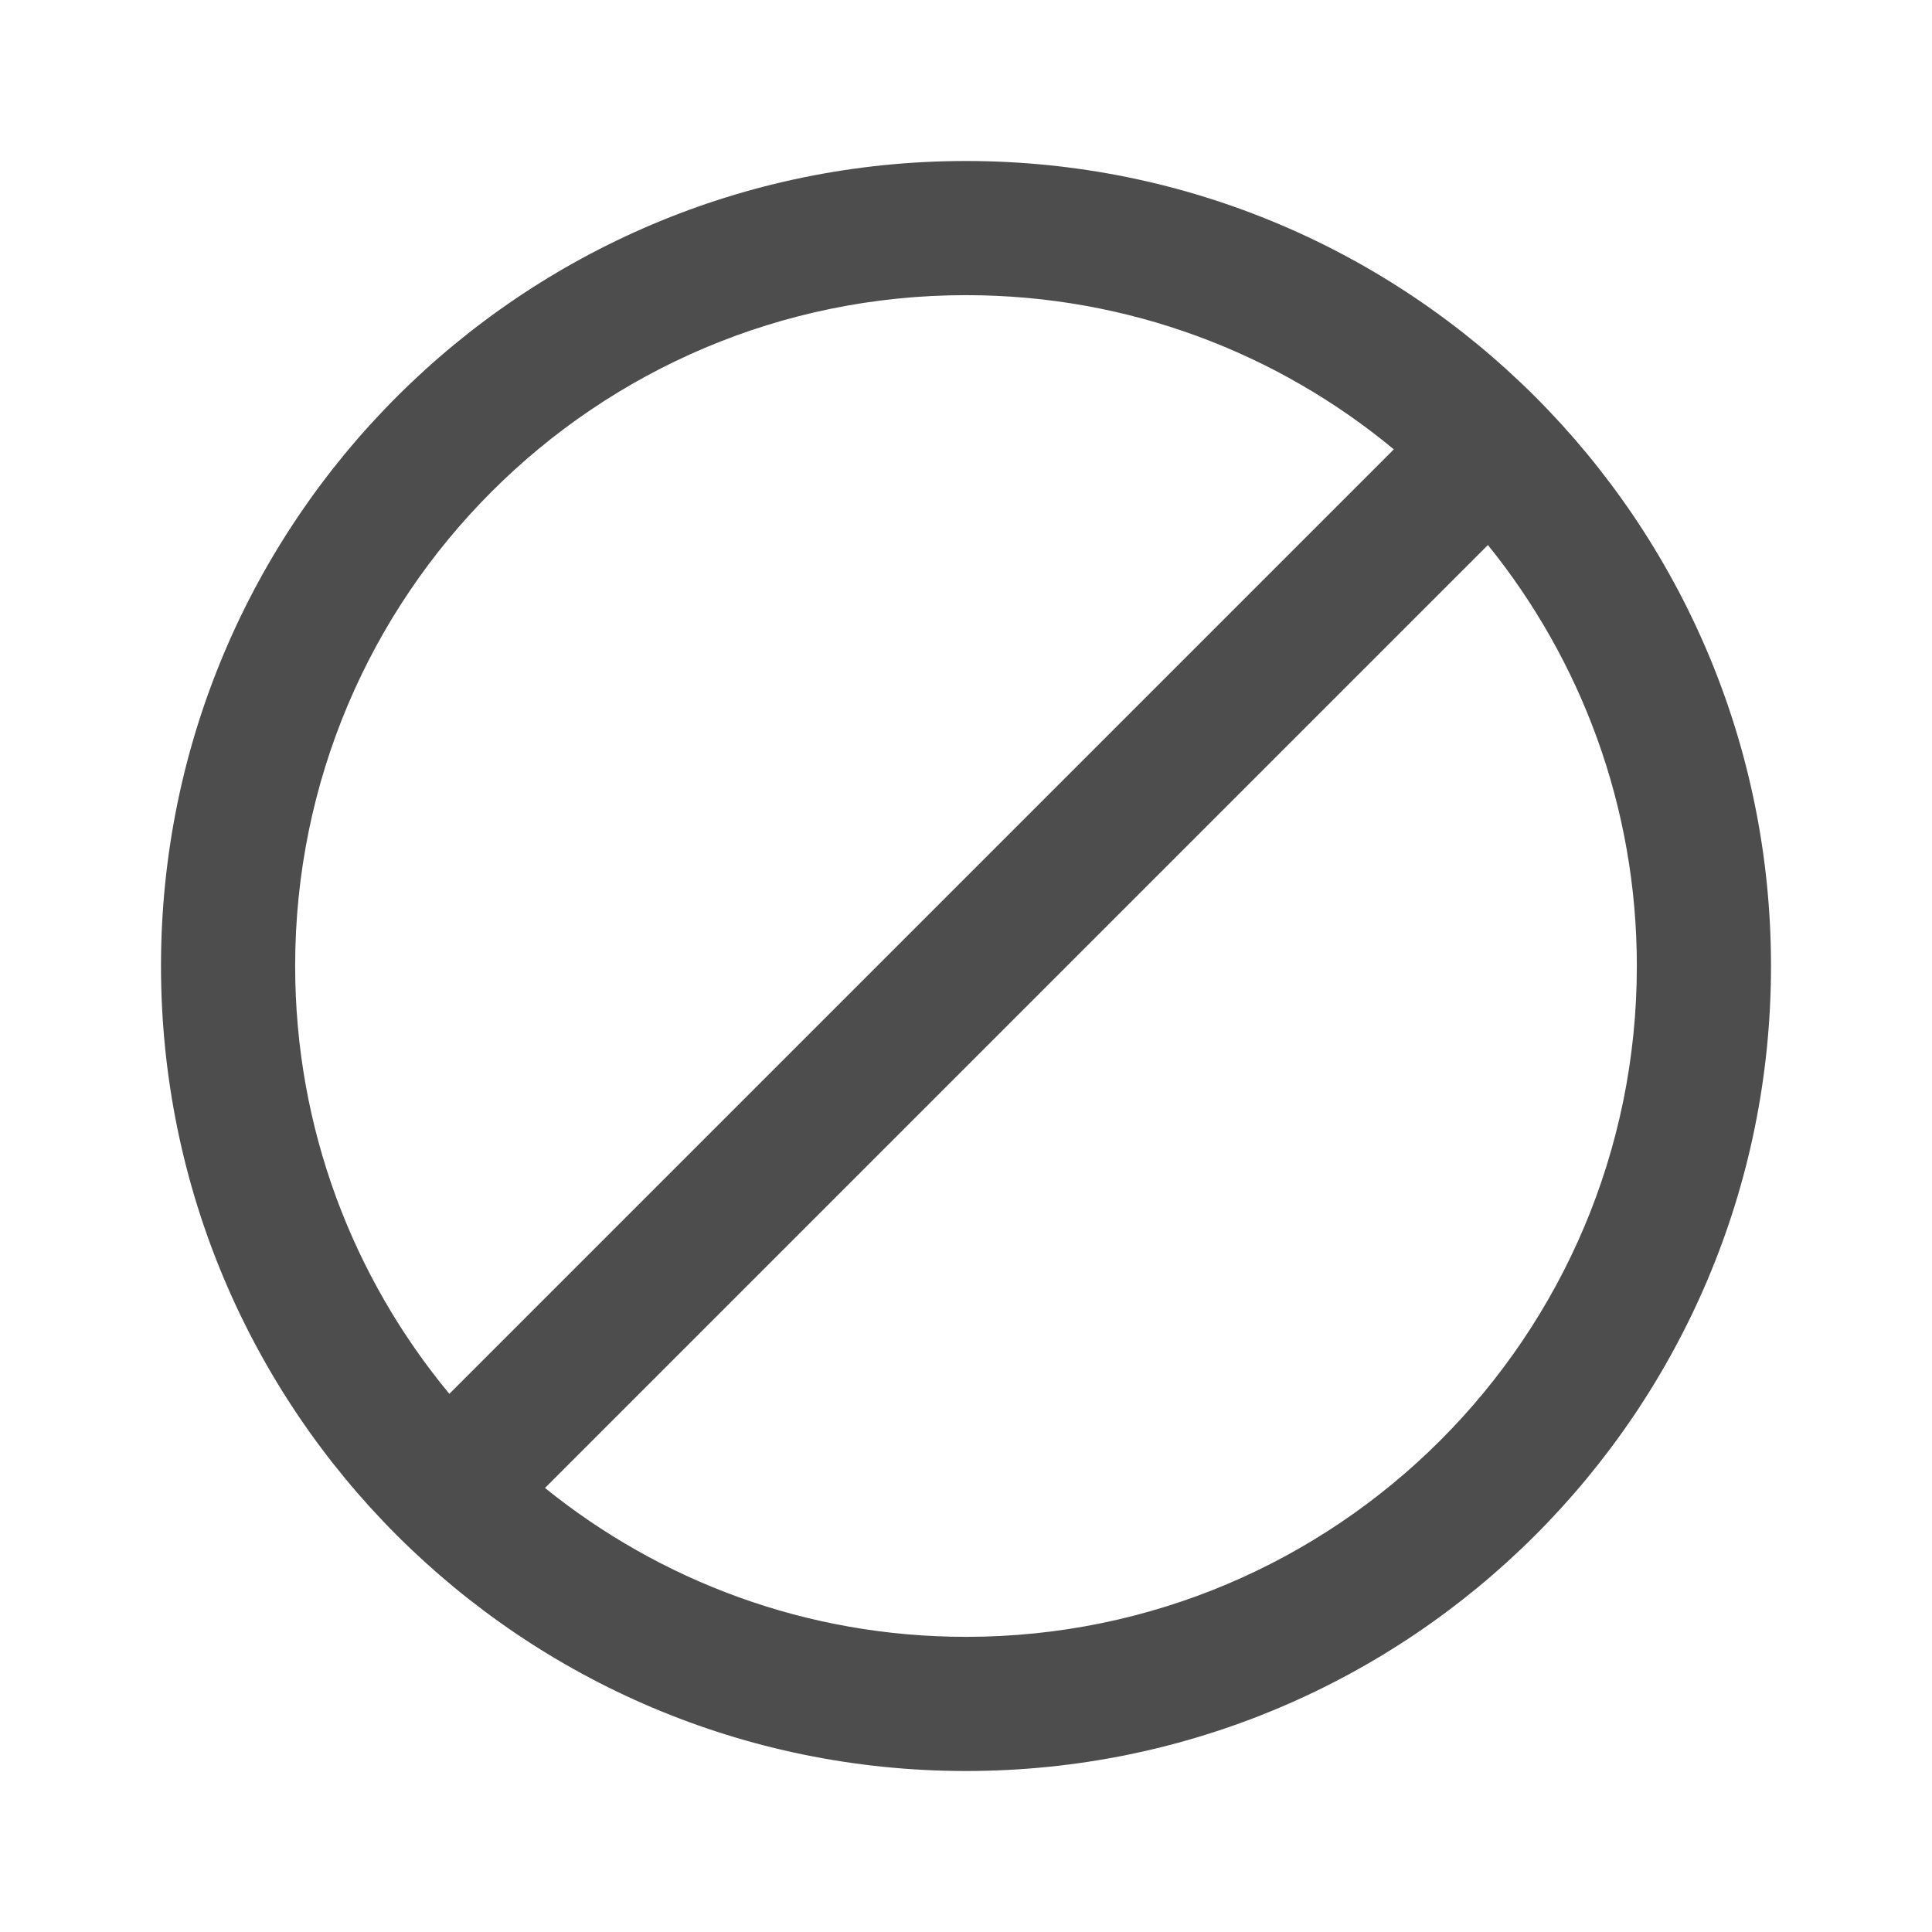 <?xml version="1.0" encoding="UTF-8" standalone="no"?>
<svg
   enable-background="new 0 0 48 48"
   height="48px"
   version="1.1"
   viewBox="0 0 48 48"
   width="48px"
   xml:space="preserve"
   id="svg6"
   sodipodi:docname="no.svg"
   inkscape:version="1.1.1 (3bf5ae0d25, 2021-09-20)"
   xmlns:inkscape="http://www.inkscape.org/namespaces/inkscape"
   xmlns:sodipodi="http://sodipodi.sourceforge.net/DTD/sodipodi-0.dtd"
   xmlns="http://www.w3.org/2000/svg"
   xmlns:svg="http://www.w3.org/2000/svg"><defs
     id="defs10" /><sodipodi:namedview
     id="namedview8"
     pagecolor="#ffffff"
     bordercolor="#666666"
     borderopacity="1.0"
     inkscape:pageshadow="2"
     inkscape:pageopacity="0.0"
     inkscape:pagecheckerboard="0"
     showgrid="false"
     inkscape:zoom="12.639534"
     inkscape:cx="23.102118"
     inkscape:cy="23.853728"
     inkscape:window-width="1920"
     inkscape:window-height="1017"
     inkscape:window-x="-8"
     inkscape:window-y="-8"
     inkscape:window-maximized="1"
     inkscape:current-layer="svg6" /><g
     id="Guides" /><path
     d="M 24,4 C 12.954,4 4,12.954 4,24 4,35.046 12.954,44 24,44 35.046,44 44,35.046 44,24 44,12.954 35.046,4 24,4 Z M 7.333,24 C 7.333,14.795 14.795,7.333 24,7.333 c 4.041,0 7.744,1.439 10.629,3.831 l -23.465,23.465 C 8.773,31.744 7.333,28.041 7.333,24 Z M 24,40.667 c -3.963,0 -7.599,-1.389 -10.46,-3.699 L 36.967,13.541 c 2.311,2.86 3.7,6.496 3.7,10.459 0,9.205 -7.462,16.667 -16.667,16.667 z"
     fill="#4d4d4d"
     id="path3"
     style="stroke-width:0.833;fill:#4d4d4d;fill-opacity:1" /></svg>
